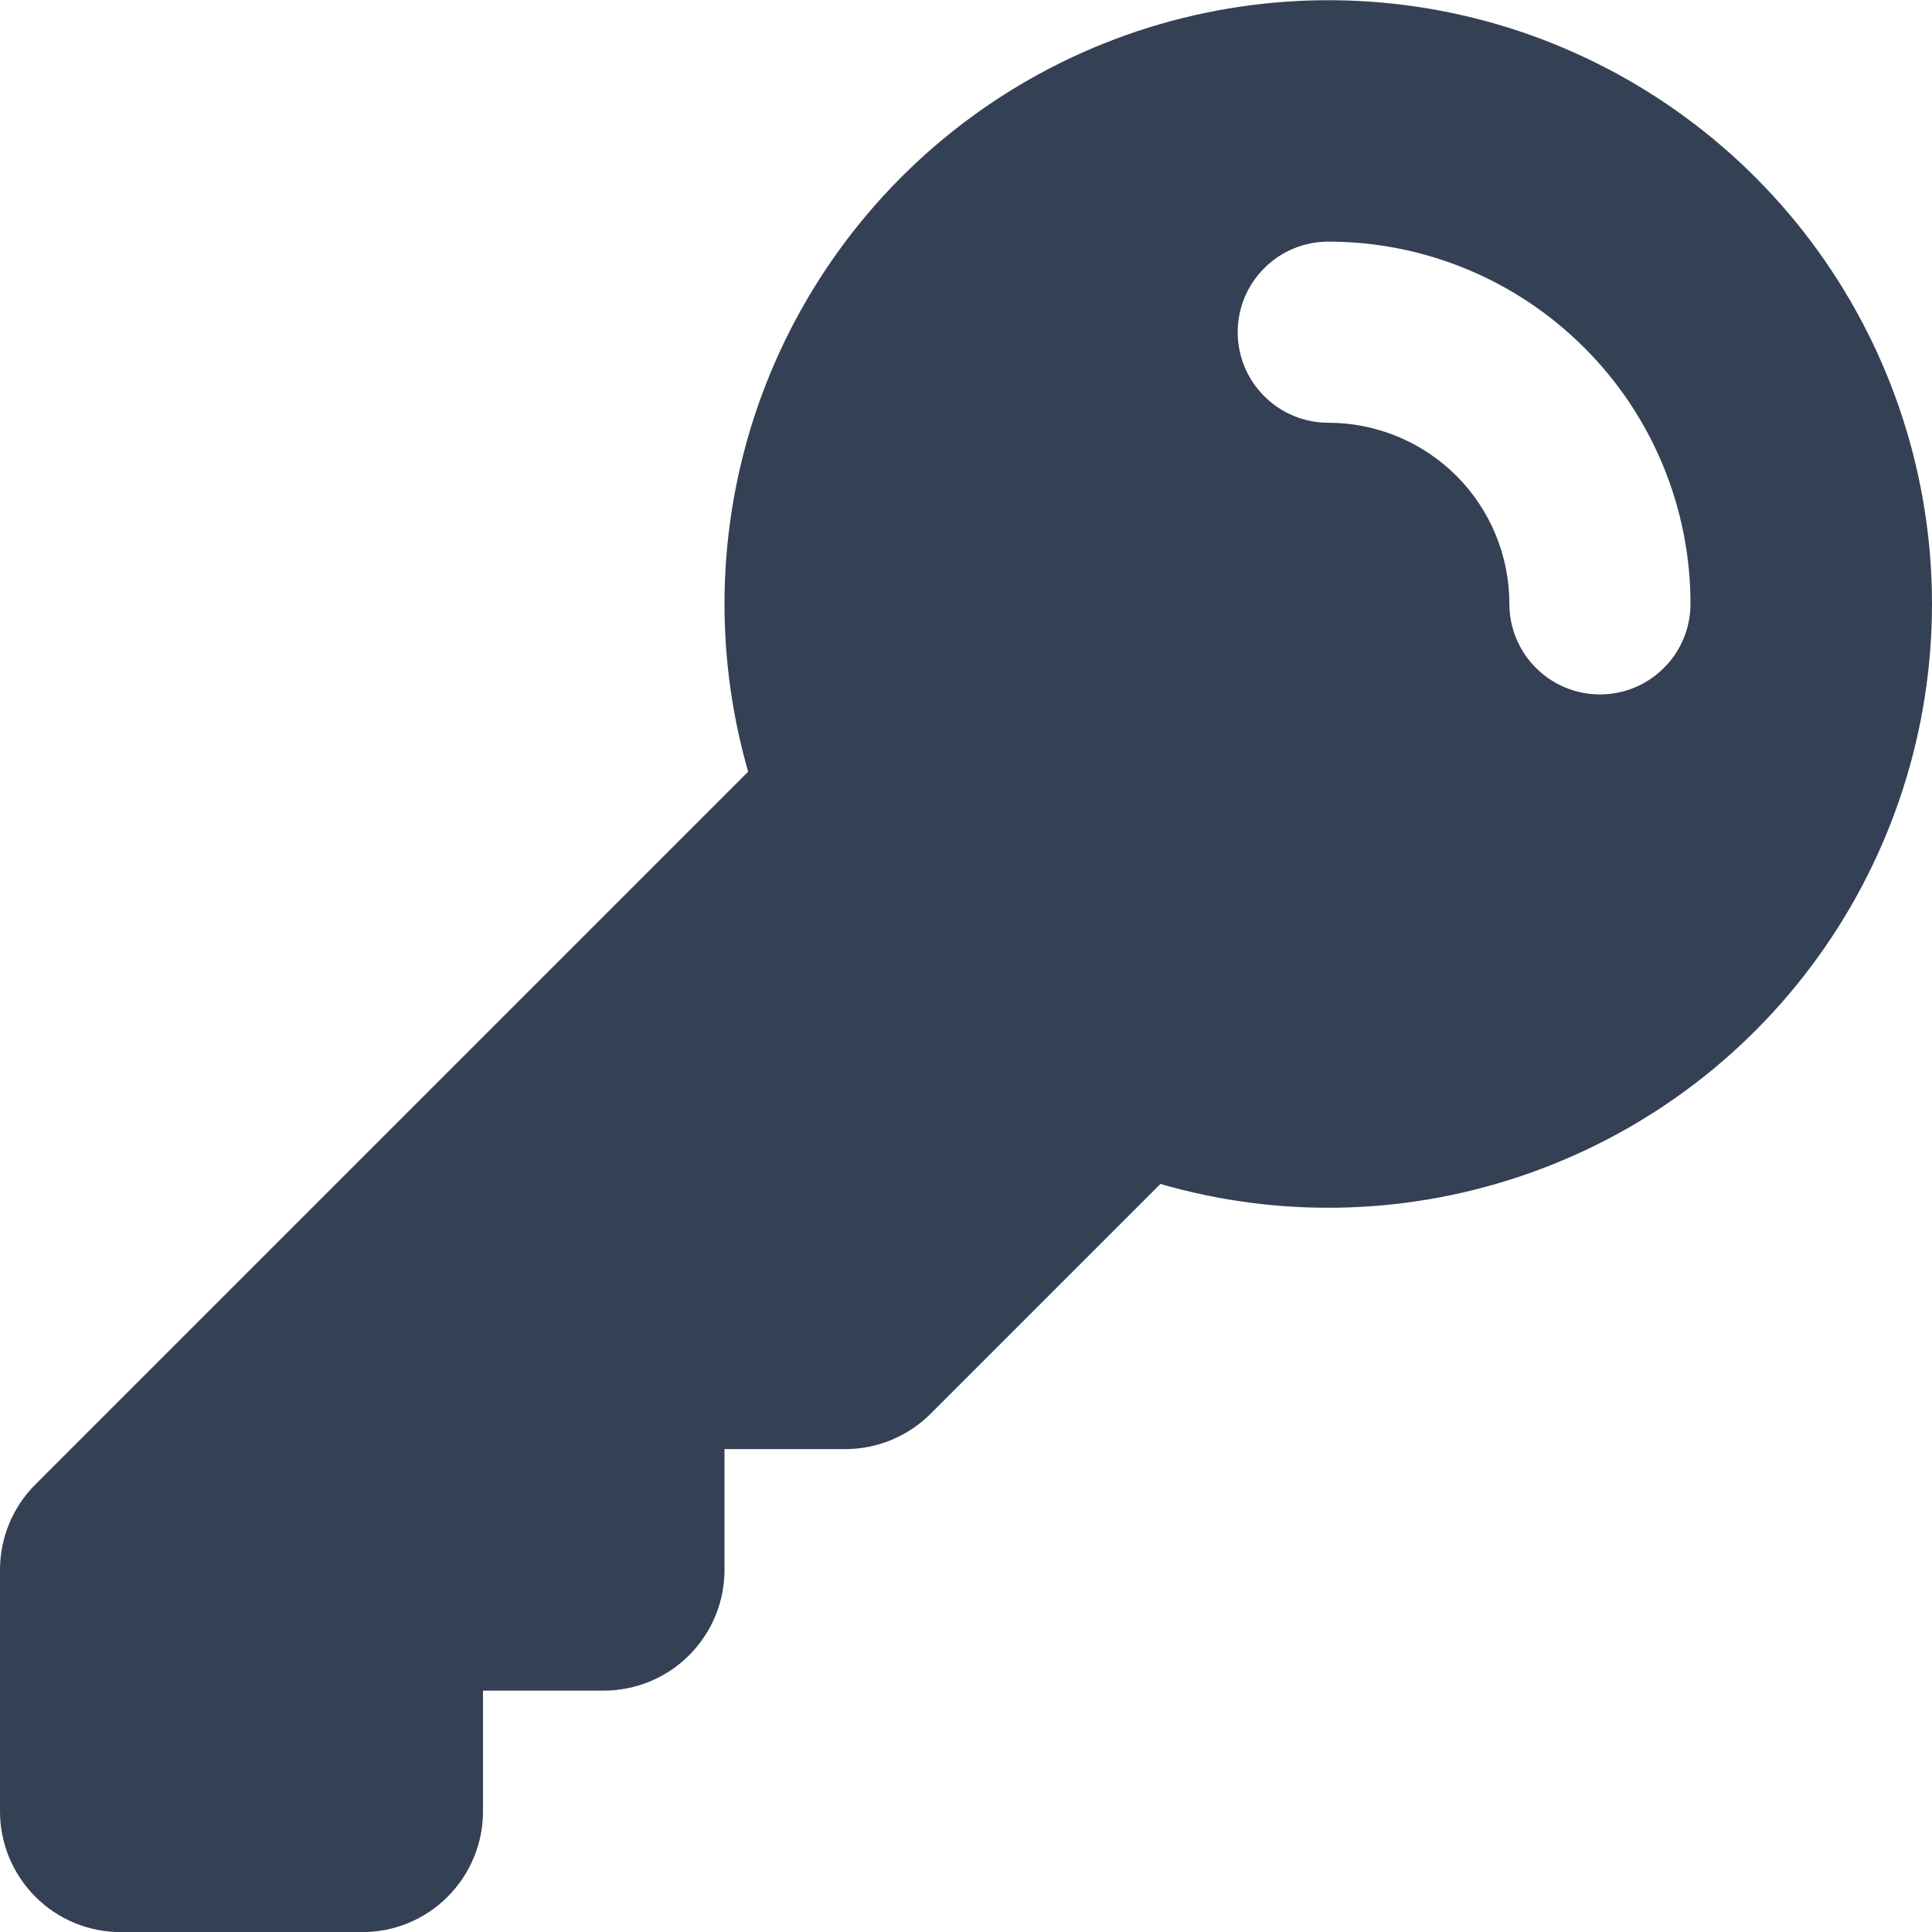 <svg width="16" height="16" viewBox="0 0 16 16" fill="none" xmlns="http://www.w3.org/2000/svg">
<path fill-rule="evenodd" clip-rule="evenodd" d="M6 5.001C6 3.952 6.33 2.93 6.944 2.079C7.557 1.228 8.422 0.591 9.417 0.259C10.412 -0.073 11.486 -0.084 12.488 0.228C13.489 0.541 14.367 1.16 14.997 1.998C15.627 2.837 15.978 3.852 15.999 4.901C16.02 5.95 15.711 6.978 15.115 7.842C14.52 8.705 13.667 9.359 12.679 9.711C11.691 10.064 10.618 10.097 9.61 9.805L7.707 11.708C7.52 11.895 7.265 12.001 7 12.001H6V13.001C6 13.266 5.895 13.52 5.707 13.708C5.52 13.896 5.265 14.001 5 14.001H4V15.001C4 15.266 3.895 15.52 3.707 15.708C3.52 15.896 3.265 16.001 3 16.001H1C0.735 16.001 0.48 15.896 0.293 15.708C0.105 15.52 0 15.266 0 15.001V13.001C5.66374e-05 12.736 0.105 12.481 0.293 12.294L6.196 6.391C6.066 5.939 6 5.471 6 5.001ZM11 2.001C10.801 2.001 10.61 2.08 10.47 2.221C10.329 2.361 10.25 2.552 10.25 2.751C10.25 2.95 10.329 3.141 10.47 3.281C10.61 3.422 10.801 3.501 11 3.501C11.398 3.501 11.779 3.659 12.061 3.94C12.342 4.221 12.5 4.603 12.5 5.001C12.5 5.2 12.579 5.391 12.72 5.531C12.86 5.672 13.051 5.751 13.25 5.751C13.449 5.751 13.64 5.672 13.78 5.531C13.921 5.391 14 5.2 14 5.001C14 4.205 13.684 3.442 13.121 2.88C12.559 2.317 11.796 2.001 11 2.001Z" fill="#344054"/>
</svg>
